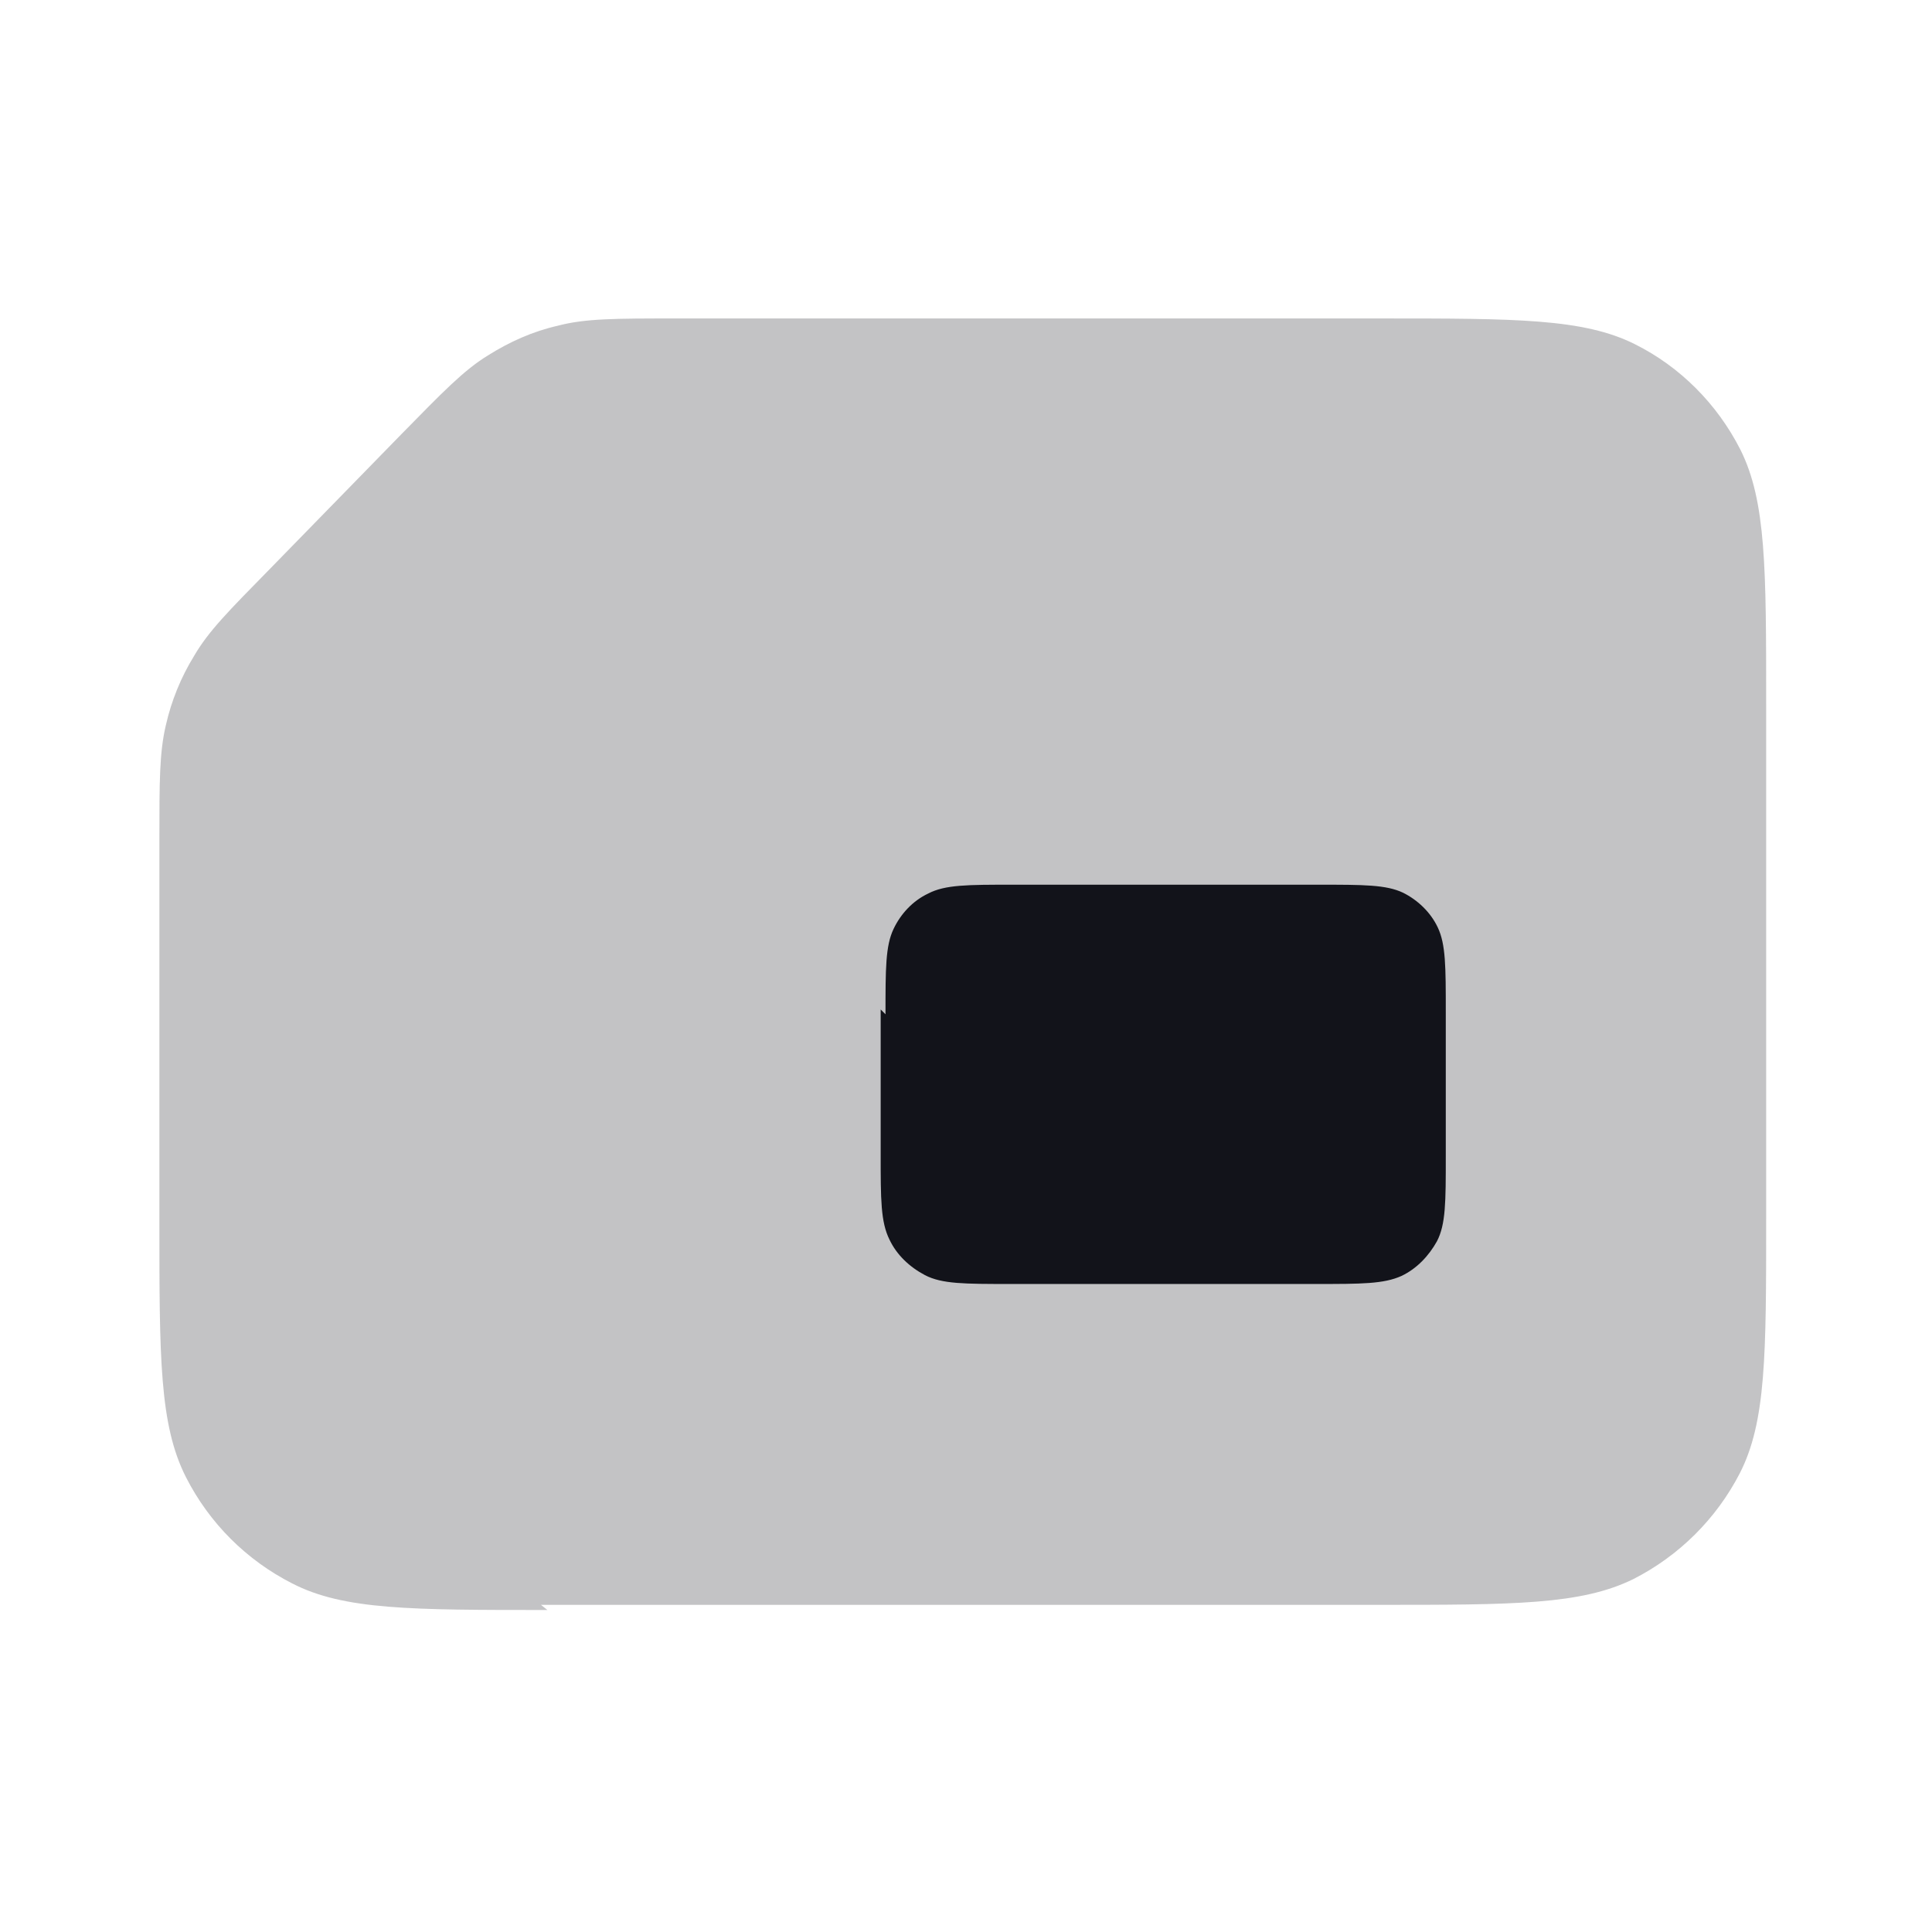 <svg viewBox="0 0 24 24" xmlns="http://www.w3.org/2000/svg"><g><g fill="#12131A"><path opacity=".25" d="M6.8 20c-1.69 0-2.53 0-3.17-.33 -.57-.29-1.03-.75-1.32-1.32 -.33-.65-.33-1.49-.33-3.17v-4.74c0-.73 0-1.09.08-1.43 .07-.31.19-.6.35-.86 .18-.31.43-.56.94-1.08L4.98 5.4c.52-.53.78-.8 1.08-.984 .27-.17.56-.3.87-.37 .34-.09.72-.09 1.46-.09h8.76c1.68 0 2.52 0 3.16.32 .56.28 1.02.74 1.31 1.31 .32.64.32 1.48.32 3.16v6.4c0 1.68 0 2.52-.33 3.16 -.29.56-.75 1.02-1.32 1.31 -.65.32-1.49.32-3.17.32H6.72Z"/><path d="M11 12.6c0-.57 0-.85.1-1.06 .09-.19.24-.35.43-.44 .21-.11.49-.11 1.05-.11h3.8c.56 0 .84 0 1.05.1 .18.09.34.24.43.43 .1.21.1.49.1 1.05v1.8c0 .56 0 .84-.11 1.05 -.1.18-.25.34-.44.43 -.22.1-.5.1-1.06.1h-3.8c-.57 0-.85 0-1.06-.11 -.19-.1-.35-.25-.44-.44 -.11-.22-.11-.5-.11-1.06v-1.8Z"/></g></g></svg>